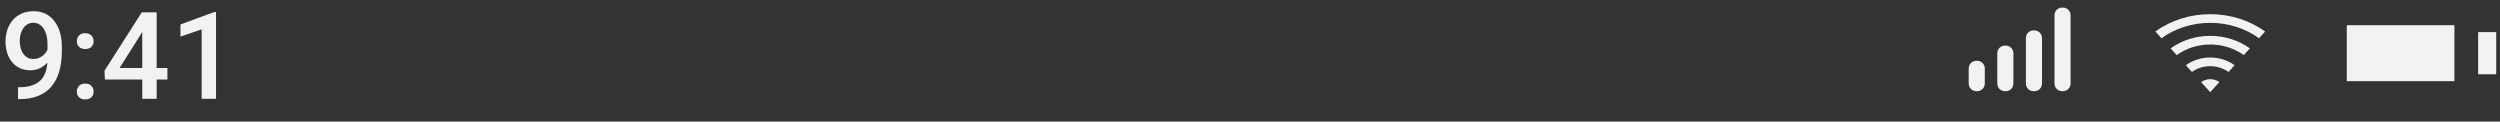 <svg width="329" height="16" viewBox="0 0 329 16" fill="none" xmlns="http://www.w3.org/2000/svg">
<rect x="0" y="0" width="329" height="16" fill="#333333" stroke="none"/>
<g clip-path="url(#clip0)">
<path d="M283.648 4.146C285.69 2.668 288.24 1.863 290.868 1.867C293.603 1.867 296.115 2.721 298.088 4.146L297.286 5.034C295.471 3.72 293.204 3.004 290.868 3.007C288.436 3.007 286.204 3.766 284.45 5.034L283.648 4.146ZM285.653 6.365C287.128 5.297 288.969 4.716 290.868 4.719C292.843 4.719 294.657 5.335 296.083 6.365L295.28 7.252C294.032 6.349 292.474 5.857 290.868 5.859C289.197 5.859 287.661 6.381 286.455 7.252L285.653 6.365V6.365ZM287.659 8.584C288.566 7.927 289.7 7.569 290.868 7.57C292.083 7.57 293.2 7.95 294.077 8.583L293.275 9.471C292.594 8.978 291.744 8.71 290.868 8.711C289.956 8.711 289.119 8.996 288.461 9.471L287.659 8.583V8.584ZM289.664 10.803C290.005 10.556 290.43 10.422 290.868 10.422C291.324 10.422 291.742 10.565 292.071 10.802L290.868 12.133L289.664 10.802V10.803Z" fill="#F2F2F2"/>
</g>
<path d="M6.234 8.242C5.599 8.914 4.857 9.25 4.008 9.25C3.008 9.25 2.211 8.901 1.617 8.203C1.023 7.5 0.727 6.578 0.727 5.438C0.727 4.688 0.878 4.008 1.18 3.398C1.482 2.789 1.911 2.315 2.469 1.977C3.026 1.638 3.672 1.469 4.406 1.469C5.552 1.469 6.461 1.896 7.133 2.75C7.805 3.604 8.141 4.747 8.141 6.18V6.711C8.141 8.763 7.677 10.328 6.75 11.406C5.823 12.484 4.44 13.031 2.602 13.047H2.375V11.477H2.648C3.768 11.461 4.628 11.193 5.227 10.672C5.826 10.146 6.161 9.336 6.234 8.242ZM4.406 7.766C4.786 7.766 5.143 7.656 5.477 7.438C5.81 7.219 6.068 6.917 6.25 6.531V5.789C6.25 4.951 6.078 4.276 5.734 3.766C5.391 3.255 4.945 3 4.398 3C3.852 3 3.414 3.227 3.086 3.68C2.763 4.128 2.602 4.695 2.602 5.383C2.602 6.096 2.766 6.672 3.094 7.109C3.422 7.547 3.859 7.766 4.406 7.766ZM11.211 11C11.565 11 11.838 11.102 12.031 11.305C12.224 11.503 12.32 11.753 12.32 12.055C12.32 12.352 12.224 12.599 12.031 12.797C11.838 12.99 11.565 13.086 11.211 13.086C10.872 13.086 10.604 12.99 10.406 12.797C10.208 12.604 10.109 12.357 10.109 12.055C10.109 11.753 10.206 11.503 10.398 11.305C10.591 11.102 10.862 11 11.211 11ZM11.211 4.367C11.565 4.367 11.838 4.469 12.031 4.672C12.224 4.87 12.32 5.12 12.32 5.422C12.32 5.719 12.224 5.966 12.031 6.164C11.838 6.357 11.565 6.453 11.211 6.453C10.872 6.453 10.604 6.357 10.406 6.164C10.208 5.971 10.109 5.724 10.109 5.422C10.109 5.12 10.206 4.87 10.398 4.672C10.591 4.469 10.862 4.367 11.211 4.367ZM20.617 8.945H22.031V10.469H20.617V13H18.719V10.469H13.805L13.75 9.312L18.656 1.625H20.617V8.945ZM15.742 8.945H18.719V4.195L18.578 4.445L15.742 8.945ZM28.43 13H26.539V3.867L23.75 4.82V3.219L28.188 1.586H28.43V13Z" fill="#F2F2F2"/>
<path d="M328 4.727V9.273H326.625V4.727H328Z" fill="#F2F2F2"/>
<path d="M322.499 10.182V3.818H309.336V10.182H322.499Z" fill="#F2F2F2"/>
<path d="M328 4.727V9.273H326.625V4.727H328Z" stroke="#F2F2F2"/>
<path d="M322.499 10.182V3.818H309.336V10.182H322.499Z" stroke="#F2F2F2"/>
<path fill-rule="evenodd" clip-rule="evenodd" d="M271.372 1C270.82 1 270.372 1.448 270.372 2V11C270.372 11.552 270.82 12 271.372 12H271.489C272.042 12 272.489 11.552 272.489 11V2C272.489 1.448 272.042 1 271.489 1H271.372ZM267.608 4C267.056 4 266.608 4.448 266.608 5V11C266.608 11.552 267.056 12 267.608 12H267.726C268.278 12 268.726 11.552 268.726 11V5C268.726 4.448 268.278 4 267.726 4H267.608ZM262.844 7C262.844 6.448 263.292 6 263.844 6H263.962C264.514 6 264.962 6.448 264.962 7V11C264.962 11.552 264.514 12 263.962 12H263.844C263.292 12 262.844 11.552 262.844 11V7ZM260.081 8C259.528 8 259.081 8.448 259.081 9V11C259.081 11.552 259.528 12 260.081 12H260.198C260.75 12 261.198 11.552 261.198 11V9C261.198 8.448 260.75 8 260.198 8H260.081Z" fill="#F2F2F2"/>
<defs>
<clipPath id="clip0">
<rect width="14.44" height="14" fill="white" transform="translate(283.648)"/>
</clipPath>
</defs>
</svg>
